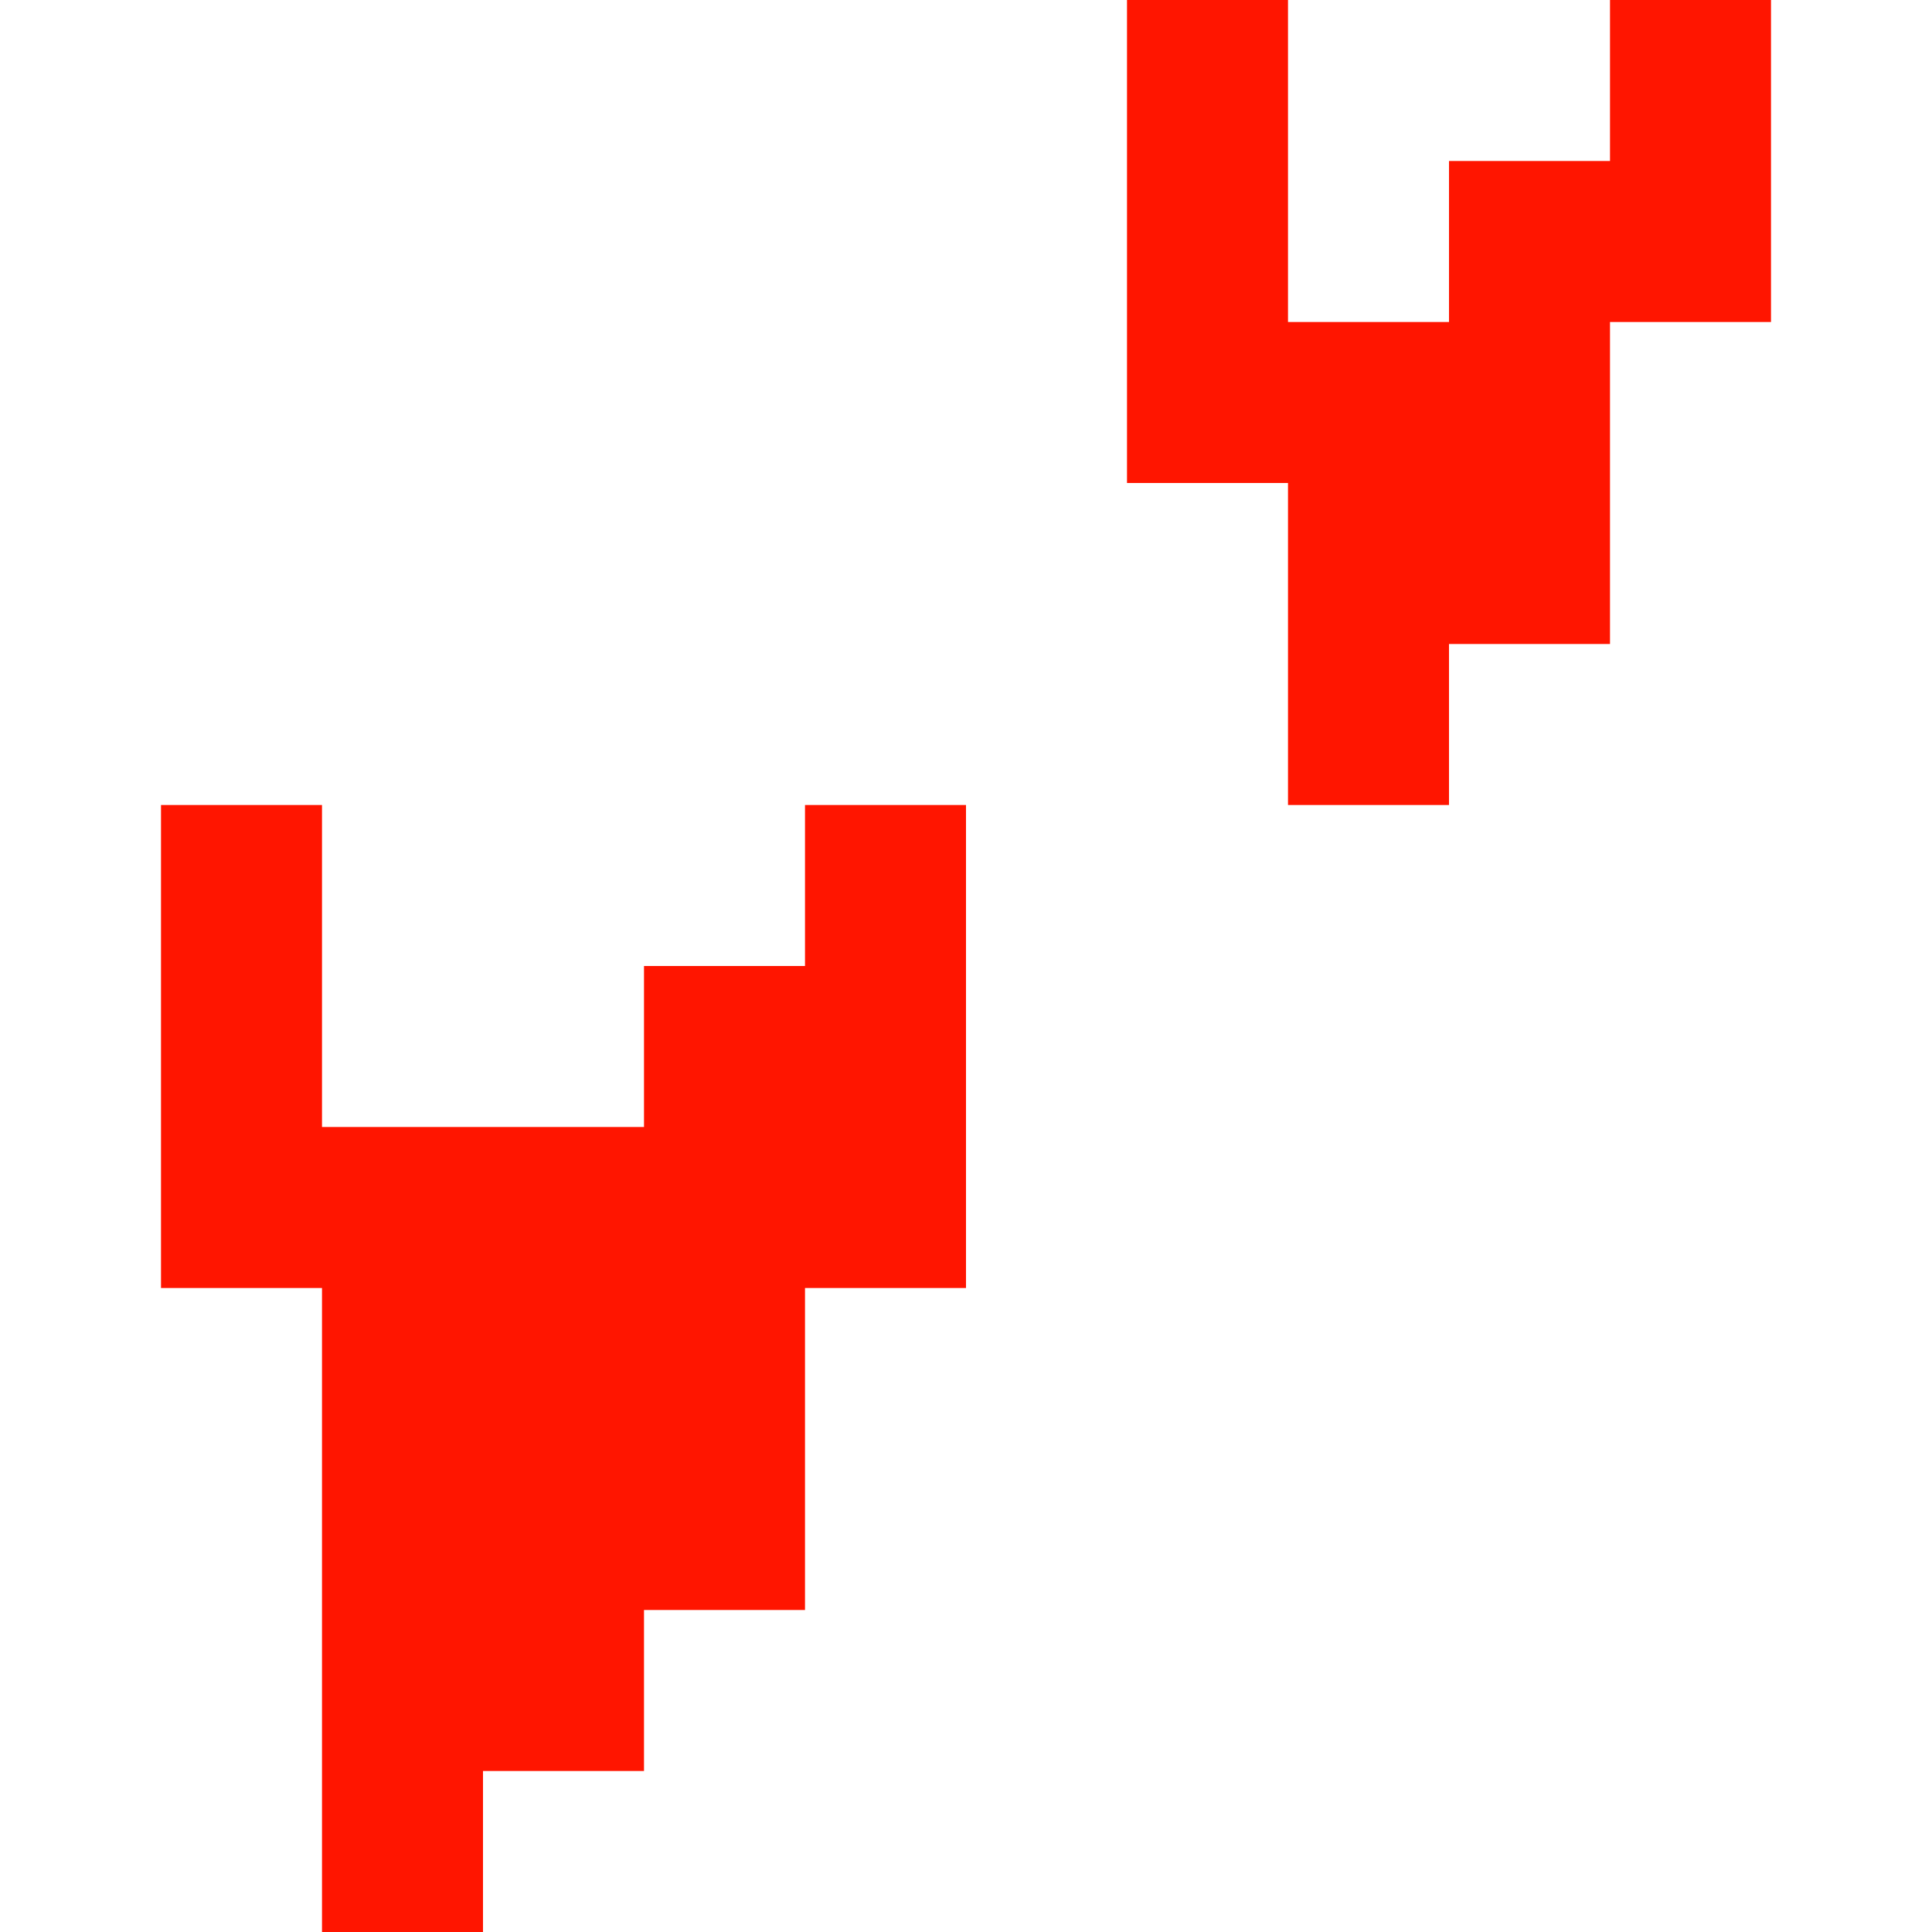 <?xml version="1.0" standalone="yes"?>
<svg width="192" height="192">
<path style="fill:#ff1500; stroke:none;" d="M112 0L112 48L128 48L128 80L144 80L144 64L160 64L160 32L176 32L176 0L160 0L160 16L144 16L144 32L128 32L128 0L112 0M16 80L16 128L32 128L32 192L48 192L48 176L64 176L64 160L80 160L80 128L96 128L96 80L80 80L80 96L64 96L64 112L32 112L32 80L16 80z"/>
</svg>
